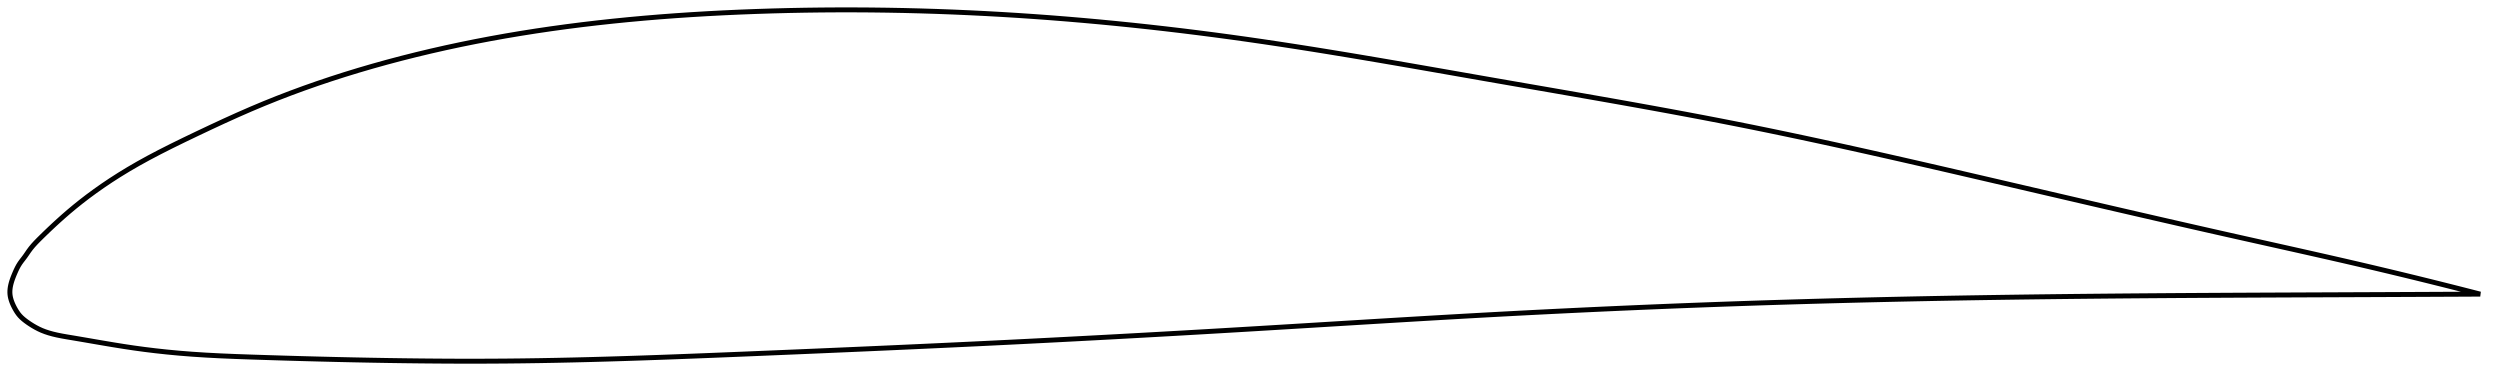 <?xml version="1.0" encoding="utf-8" ?>
<svg baseProfile="full" height="154.217" version="1.1" width="1012.034" xmlns="http://www.w3.org/2000/svg" xmlns:ev="http://www.w3.org/2001/xml-events" xmlns:xlink="http://www.w3.org/1999/xlink"><defs /><polygon fill="none" points="1004.034,119.065 1000.638,118.19 996.544,117.144 992.243,116.054 987.718,114.918 982.951,113.733 977.926,112.496 972.63,111.207 967.052,109.865 961.193,108.472 955.064,107.034 948.694,105.56 942.126,104.059 935.411,102.539 928.602,101.009 921.744,99.475 914.873,97.941 908.011,96.407 901.167,94.87 894.335,93.327 887.509,91.778 880.683,90.221 873.852,88.657 867.012,87.084 860.158,85.503 853.29,83.915 846.405,82.319 839.504,80.716 832.586,79.108 825.655,77.495 818.713,75.879 811.764,74.262 804.814,72.646 797.868,71.033 790.934,69.426 784.016,67.829 777.119,66.244 770.245,64.675 763.397,63.122 756.576,61.588 749.78,60.076 743.01,58.585 736.263,57.118 729.536,55.675 722.826,54.257 716.129,52.865 709.438,51.499 702.749,50.16 696.055,48.846 689.35,47.556 682.629,46.286 675.888,45.033 669.125,43.794 662.335,42.566 655.519,41.348 648.675,40.137 641.803,38.931 634.906,37.727 627.984,36.524 621.042,35.32 614.084,34.113 607.116,32.902 600.145,31.686 593.178,30.466 586.221,29.246 579.28,28.031 572.358,26.825 565.459,25.63 558.586,24.451 551.741,23.289 544.924,22.15 538.137,21.034 531.378,19.944 524.646,18.884 517.941,17.854 511.258,16.857 504.597,15.894 497.952,14.969 491.323,14.079 484.705,13.226 478.096,12.409 471.495,11.629 464.899,10.884 458.306,10.176 451.715,9.505 445.124,8.87 438.532,8.272 431.938,7.712 425.341,7.189 418.74,6.704 412.135,6.258 405.524,5.851 398.909,5.483 392.288,5.156 385.661,4.868 379.03,4.62 372.394,4.414 365.755,4.248 359.114,4.124 352.472,4.041 345.83,4.0 339.191,4.001 332.557,4.044 325.931,4.129 319.314,4.257 312.71,4.427 306.121,4.639 299.552,4.892 293.005,5.189 286.484,5.53 279.992,5.917 273.53,6.35 267.1,6.832 260.703,7.363 254.341,7.945 248.012,8.578 241.717,9.264 235.455,10.004 229.226,10.8 223.027,11.653 216.857,12.564 210.715,13.534 204.598,14.566 198.503,15.661 192.43,16.822 186.379,18.048 180.352,19.341 174.355,20.701 168.394,22.128 162.476,23.62 156.611,25.176 150.81,26.793 145.083,28.468 139.436,30.2 133.868,31.989 128.373,33.838 122.942,35.749 117.562,37.729 112.215,39.786 106.881,41.93 101.532,44.178 96.14,46.538 90.693,49.002 85.219,51.545 79.784,54.117 74.484,56.659 69.42,59.141 64.641,61.558 60.156,63.919 55.953,66.236 52.005,68.526 48.289,70.795 44.788,73.041 41.494,75.258 38.4,77.439 35.501,79.575 32.791,81.661 30.261,83.69 27.902,85.659 25.705,87.561 23.665,89.384 21.782,91.112 20.053,92.735 18.469,94.25 17.021,95.656 15.697,96.962 14.499,98.188 13.427,99.36 12.479,100.5 11.647,101.624 10.894,102.725 10.166,103.772 9.431,104.749 8.715,105.676 8.059,106.587 7.486,107.507 6.984,108.436 6.533,109.369 6.12,110.296 5.732,111.207 5.374,112.097 5.051,112.962 4.768,113.802 4.527,114.619 4.328,115.415 4.175,116.194 4.068,116.958 4.008,117.711 4.0,118.456 4.046,119.199 4.15,119.942 4.308,120.692 4.521,121.45 4.785,122.219 5.1,123.001 5.465,123.797 5.876,124.603 6.328,125.416 6.824,126.226 7.376,127.019 7.999,127.786 8.708,128.519 9.501,129.224 10.364,129.909 11.289,130.58 12.276,131.244 13.327,131.902 14.446,132.547 15.638,133.167 16.914,133.749 18.284,134.283 19.764,134.772 21.37,135.22 23.125,135.633 25.057,136.02 27.197,136.398 29.582,136.796 32.242,137.246 35.209,137.755 38.499,138.324 42.097,138.941 45.948,139.587 49.98,140.235 54.144,140.861 58.445,141.448 62.919,141.996 67.61,142.505 72.559,142.97 77.802,143.388 83.36,143.749 89.229,144.056 95.392,144.315 101.819,144.542 108.465,144.756 115.276,144.964 122.198,145.163 129.176,145.349 136.167,145.521 143.137,145.676 150.07,145.814 156.962,145.933 163.818,146.033 170.648,146.113 177.459,146.171 184.257,146.207 191.051,146.217 197.844,146.202 204.642,146.16 211.45,146.089 218.272,145.99 225.111,145.867 231.971,145.719 238.854,145.549 245.762,145.358 252.697,145.148 259.659,144.921 266.651,144.678 273.67,144.422 280.716,144.153 287.788,143.875 294.884,143.59 301.999,143.299 309.13,143.004 316.273,142.707 323.424,142.407 330.578,142.104 337.733,141.797 344.886,141.488 352.034,141.175 359.176,140.859 366.311,140.539 373.436,140.214 380.553,139.886 387.662,139.552 394.762,139.214 401.855,138.871 408.942,138.523 416.024,138.168 423.105,137.809 430.184,137.443 437.262,137.072 444.342,136.696 451.423,136.314 458.506,135.927 465.591,135.534 472.679,135.136 479.769,134.733 486.862,134.324 493.955,133.911 501.05,133.492 508.144,133.069 515.238,132.642 522.329,132.211 529.418,131.779 536.503,131.346 543.584,130.913 550.661,130.482 557.733,130.052 564.799,129.626 571.861,129.205 578.917,128.789 585.967,128.379 593.013,127.977 600.054,127.583 607.09,127.199 614.123,126.824 621.151,126.46 628.177,126.105 635.2,125.761 642.221,125.426 649.24,125.101 656.259,124.787 663.277,124.482 670.295,124.188 677.315,123.903 684.336,123.629 691.359,123.365 698.386,123.111 705.417,122.868 712.453,122.634 719.494,122.411 726.542,122.198 733.596,121.994 740.656,121.8 747.722,121.615 754.793,121.44 761.869,121.274 768.948,121.116 776.029,120.968 783.11,120.828 790.19,120.697 797.267,120.574 804.337,120.46 811.399,120.354 818.45,120.255 825.489,120.163 832.515,120.079 839.53,120.001 846.534,119.929 853.53,119.863 860.52,119.801 867.509,119.745 874.501,119.693 881.503,119.645 888.52,119.601 895.559,119.56 902.631,119.522 909.744,119.486 916.9,119.452 924.049,119.421 931.197,119.39 938.337,119.36 945.364,119.331 952.206,119.302 958.797,119.274 965.089,119.247 971.057,119.221 976.697,119.195 982.02,119.171 987.042,119.147 991.785,119.125 996.271,119.103 1000.521,119.082 1004.034,119.065" stroke="black" stroke-width="2.0" /></svg>